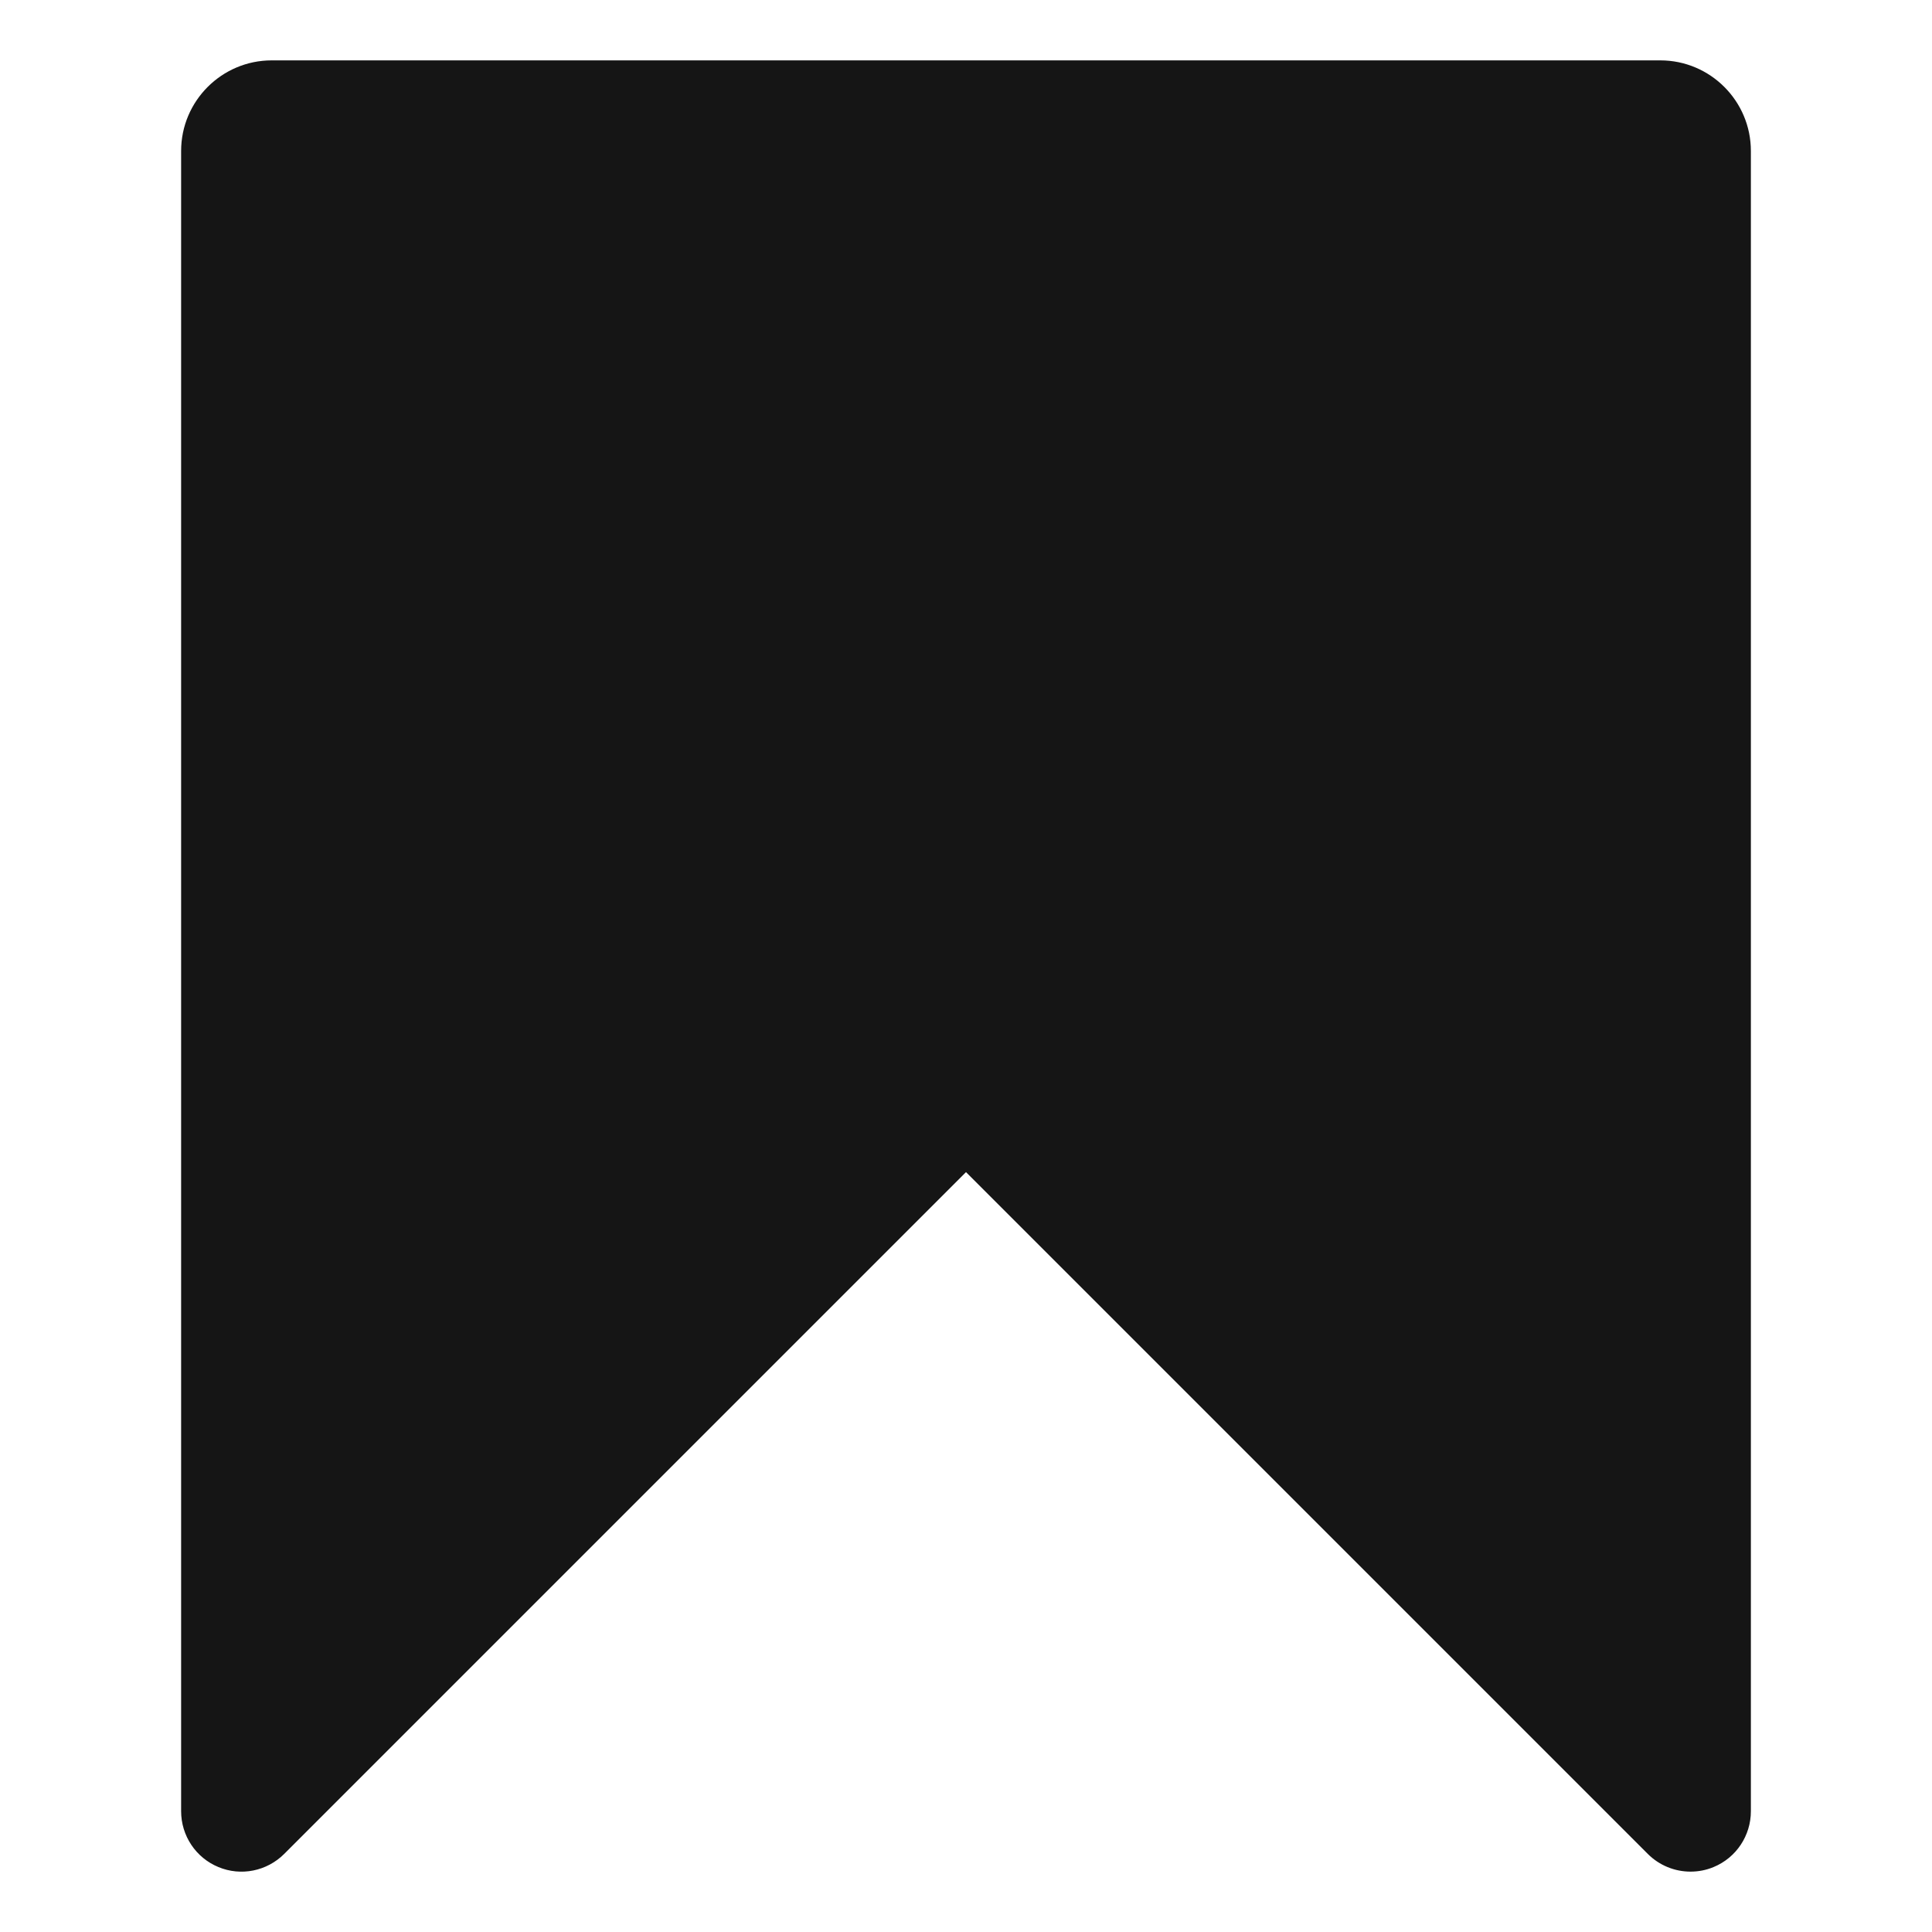 <?xml version="1.0" encoding="UTF-8"?><svg xmlns="http://www.w3.org/2000/svg" width="32" height="32" viewBox="0 0 32 32"><defs><style>.uuid-e00c678d-9b8c-43f4-9c56-1e245e47e2d2{fill:none;}.uuid-3474925c-cb2f-4433-af26-128375e90dbe{fill:#151515;}</style></defs><g id="uuid-6e34f3e8-742c-410c-a46d-bc9d7c8e7d6d"><rect class="uuid-e00c678d-9b8c-43f4-9c56-1e245e47e2d2" width="32" height="32"/></g><g id="uuid-55784bfd-e8e5-4fd5-ad95-256148fa5122"><path class="uuid-3474925c-cb2f-4433-af26-128375e90dbe" d="M27.5,1H4.5c-.827,0-1.5.673-1.5,1.5v27.5c0,.404.243.77.617.924.373.156.803.069,1.09-.217l11.293-11.293,11.293,11.293c.191.191.447.293.707.293.129,0,.259-.024.383-.076.374-.154.617-.52.617-.924V2.5c0-.827-.673-1.5-1.5-1.5Z"/></g></svg>